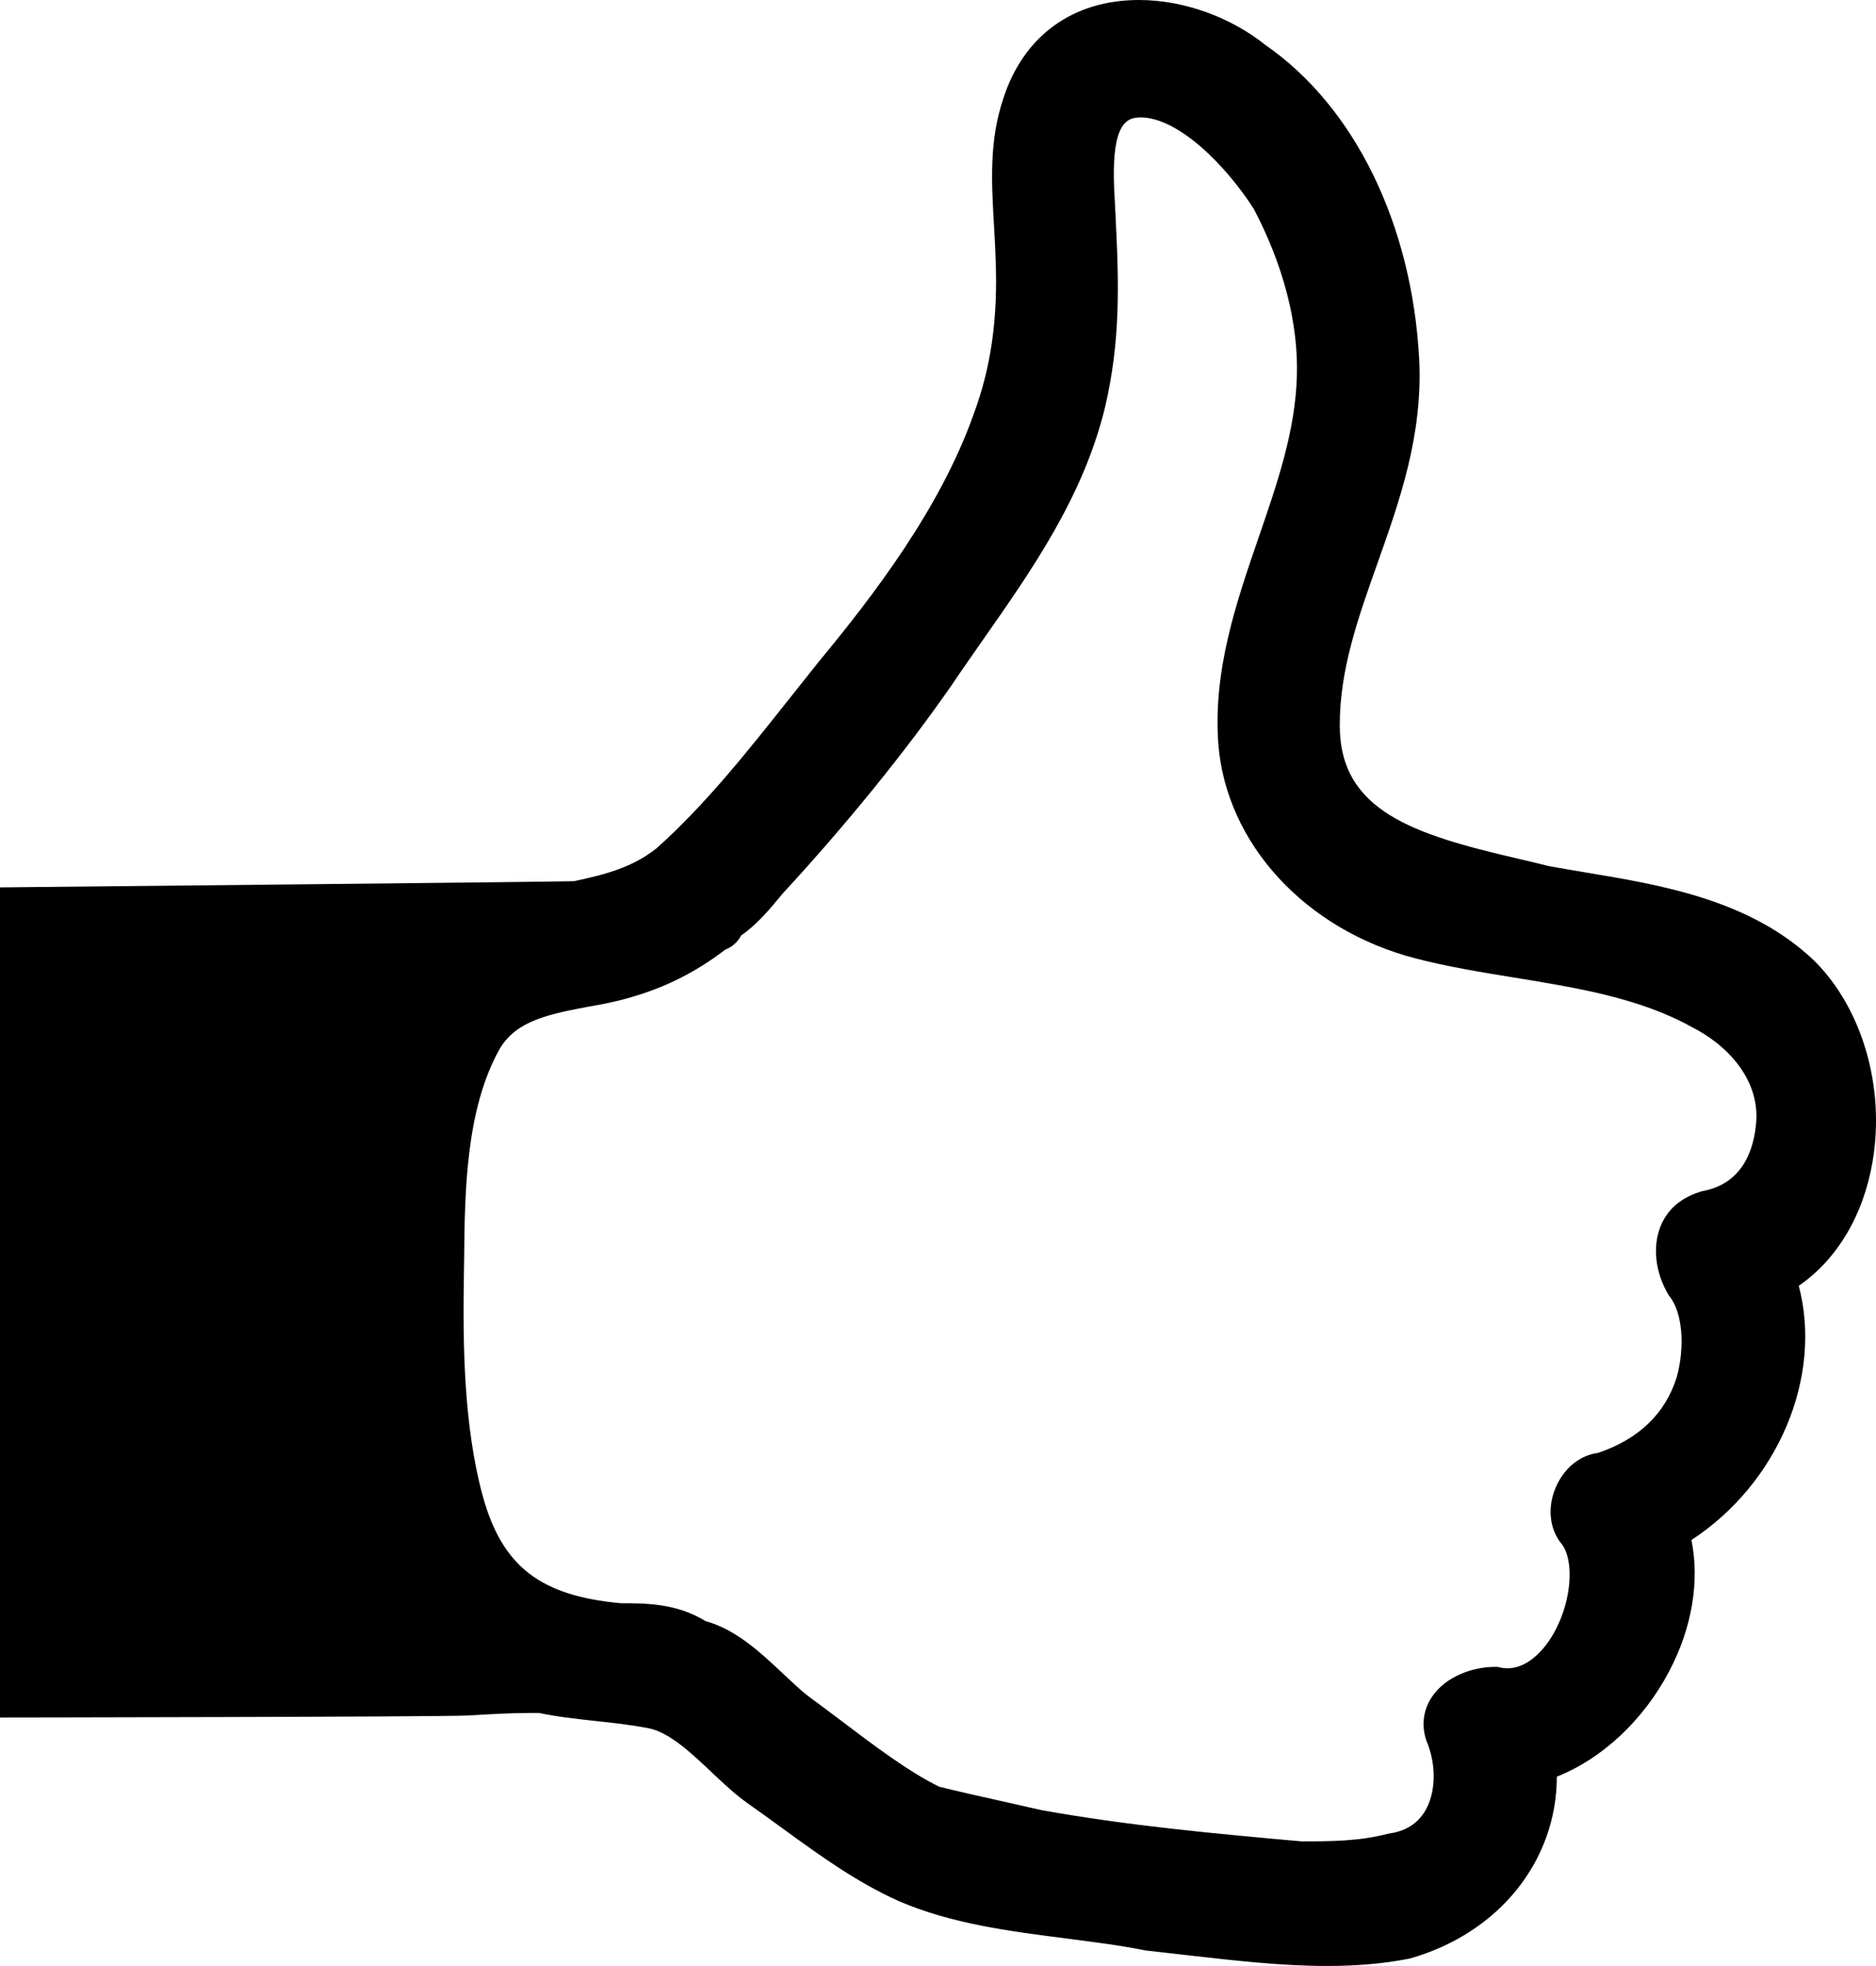 <?xml version="1.0" encoding="iso-8859-1"?>
<!-- Generator: Adobe Illustrator 16.0.0, SVG Export Plug-In . SVG Version: 6.00 Build 0)  -->
<!DOCTYPE svg PUBLIC "-//W3C//DTD SVG 1.1//EN" "http://www.w3.org/Graphics/SVG/1.1/DTD/svg11.dtd">
<svg version="1.1" id="Layer_1" xmlns="http://www.w3.org/2000/svg" xmlns:xlink="http://www.w3.org/1999/xlink" x="0px" y="0px"
	 width="30.535px" height="32px" viewBox="0 0 30.535 32" style="enable-background:new 0 0 30.535 32;" xml:space="preserve">
<path d="M29.529,15.637c-1.039-0.989-2.473-1.23-3.739-1.439c-0.199-0.034-0.396-0.067-0.589-0.102
	c-0.143-0.038-0.325-0.079-0.509-0.123c-1.688-0.392-2.881-0.775-2.885-2.157c-0.004-0.91,0.296-1.752,0.613-2.646
	c0.363-1.023,0.739-2.083,0.68-3.316c-0.115-2.198-1.047-4.11-2.498-5.118C20.024,0.274,19.263,0,18.538,0
	c-1.077,0-1.881,0.586-2.208,1.606c-0.231,0.688-0.192,1.357-0.151,2.065c0.009,0.174,0.021,0.353,0.026,0.539
	c0.041,0.975-0.076,1.781-0.361,2.542c-0.54,1.521-1.623,2.938-2.507,4.006l-0.483,0.607c-0.676,0.853-1.374,1.735-2.168,2.443
	c-0.39,0.308-0.806,0.42-1.341,0.535C9.194,14.353,0,14.444,0,14.444v13.512c0,0,7.211-0.009,7.616-0.033
	c0.356-0.021,0.699-0.041,1.013-0.041h0.146c0.297,0.063,0.597,0.095,0.91,0.13c0.278,0.029,0.566,0.06,0.868,0.118
	c0.339,0.065,0.69,0.396,1.03,0.717c0.196,0.186,0.389,0.365,0.58,0.501c0.195,0.136,0.383,0.274,0.576,0.414
	c0.589,0.428,1.2,0.874,1.892,1.183c0.854,0.368,1.797,0.489,2.711,0.606c0.444,0.058,0.885,0.112,1.307,0.197
	c0.276,0.031,0.513,0.058,0.753,0.086C20.117,31.914,20.858,32,21.599,32c0.501,0,0.942-0.04,1.349-0.121
	c1.461-0.415,2.391-1.6,2.392-2.96c0.742-0.296,1.406-0.916,1.826-1.71c0.375-0.71,0.501-1.47,0.365-2.142
	c1.411-0.923,2.139-2.653,1.747-4.138c0.622-0.428,1.052-1.146,1.201-2.019C30.686,17.7,30.313,16.415,29.529,15.637z
	 M28.577,18.344c-0.048,0.416-0.238,0.93-0.871,1.045c-0.341,0.097-0.569,0.297-0.679,0.575c-0.133,0.337-0.083,0.759,0.135,1.12
	c0.229,0.272,0.265,0.84,0.129,1.335c-0.185,0.588-0.615,1.005-1.28,1.23c-0.283,0.035-0.536,0.232-0.675,0.531
	c-0.158,0.341-0.123,0.711,0.094,0.966c0.188,0.27,0.152,0.877-0.107,1.377c-0.206,0.395-0.499,0.632-0.784,0.632
	c-0.04,0-0.08-0.004-0.121-0.014l-0.045-0.009h-0.046c-0.349,0-0.803,0.152-1.028,0.501c-0.148,0.228-0.169,0.506-0.057,0.763
	c0.139,0.373,0.124,0.799-0.049,1.085c-0.125,0.208-0.324,0.33-0.593,0.365c-0.478,0.126-0.954,0.126-1.415,0.126
	c-1.371-0.122-2.826-0.255-4.231-0.508l-0.67-0.151c-0.348-0.078-0.692-0.154-0.998-0.231c-0.503-0.248-1.066-0.673-1.609-1.085
	c-0.181-0.135-0.357-0.27-0.531-0.396c-0.127-0.1-0.265-0.231-0.405-0.363c-0.358-0.335-0.759-0.715-1.259-0.852
	c-0.47-0.29-0.971-0.29-1.377-0.29c-1.31-0.121-1.928-0.595-2.247-1.743c-0.314-1.156-0.325-2.476-0.307-3.62l0.004-0.257
	c0.01-1.078,0.027-2.426,0.58-3.406c0.275-0.466,0.823-0.566,1.458-0.687c0.878-0.143,1.569-0.432,2.215-0.928
	c0.091-0.033,0.186-0.101,0.256-0.229c0.263-0.18,0.478-0.443,0.674-0.68c1.04-1.128,1.996-2.306,2.748-3.388
	c0.175-0.26,0.351-0.51,0.524-0.758c0.798-1.142,1.626-2.323,1.978-3.778c0.25-1.071,0.226-1.998,0.17-3.097L18.15,3.361
	c-0.042-0.669-0.053-1.389,0.325-1.442c0.026-0.004,0.057-0.008,0.088-0.008c0.612,0,1.384,0.772,1.843,1.487
	c0.479,0.908,0.729,1.859,0.703,2.72c-0.025,0.894-0.316,1.74-0.625,2.637c-0.364,1.059-0.741,2.156-0.654,3.349
	c0.125,1.625,1.415,3.03,3.21,3.496c0.525,0.136,1.081,0.227,1.618,0.314c1.002,0.163,2.038,0.332,2.883,0.806
	C28.094,16.996,28.681,17.579,28.577,18.344z"/>
<g>
</g>
<g>
</g>
<g>
</g>
<g>
</g>
<g>
</g>
<g>
</g>
<g>
</g>
<g>
</g>
<g>
</g>
<g>
</g>
<g>
</g>
<g>
</g>
<g>
</g>
<g>
</g>
<g>
</g>
</svg>
